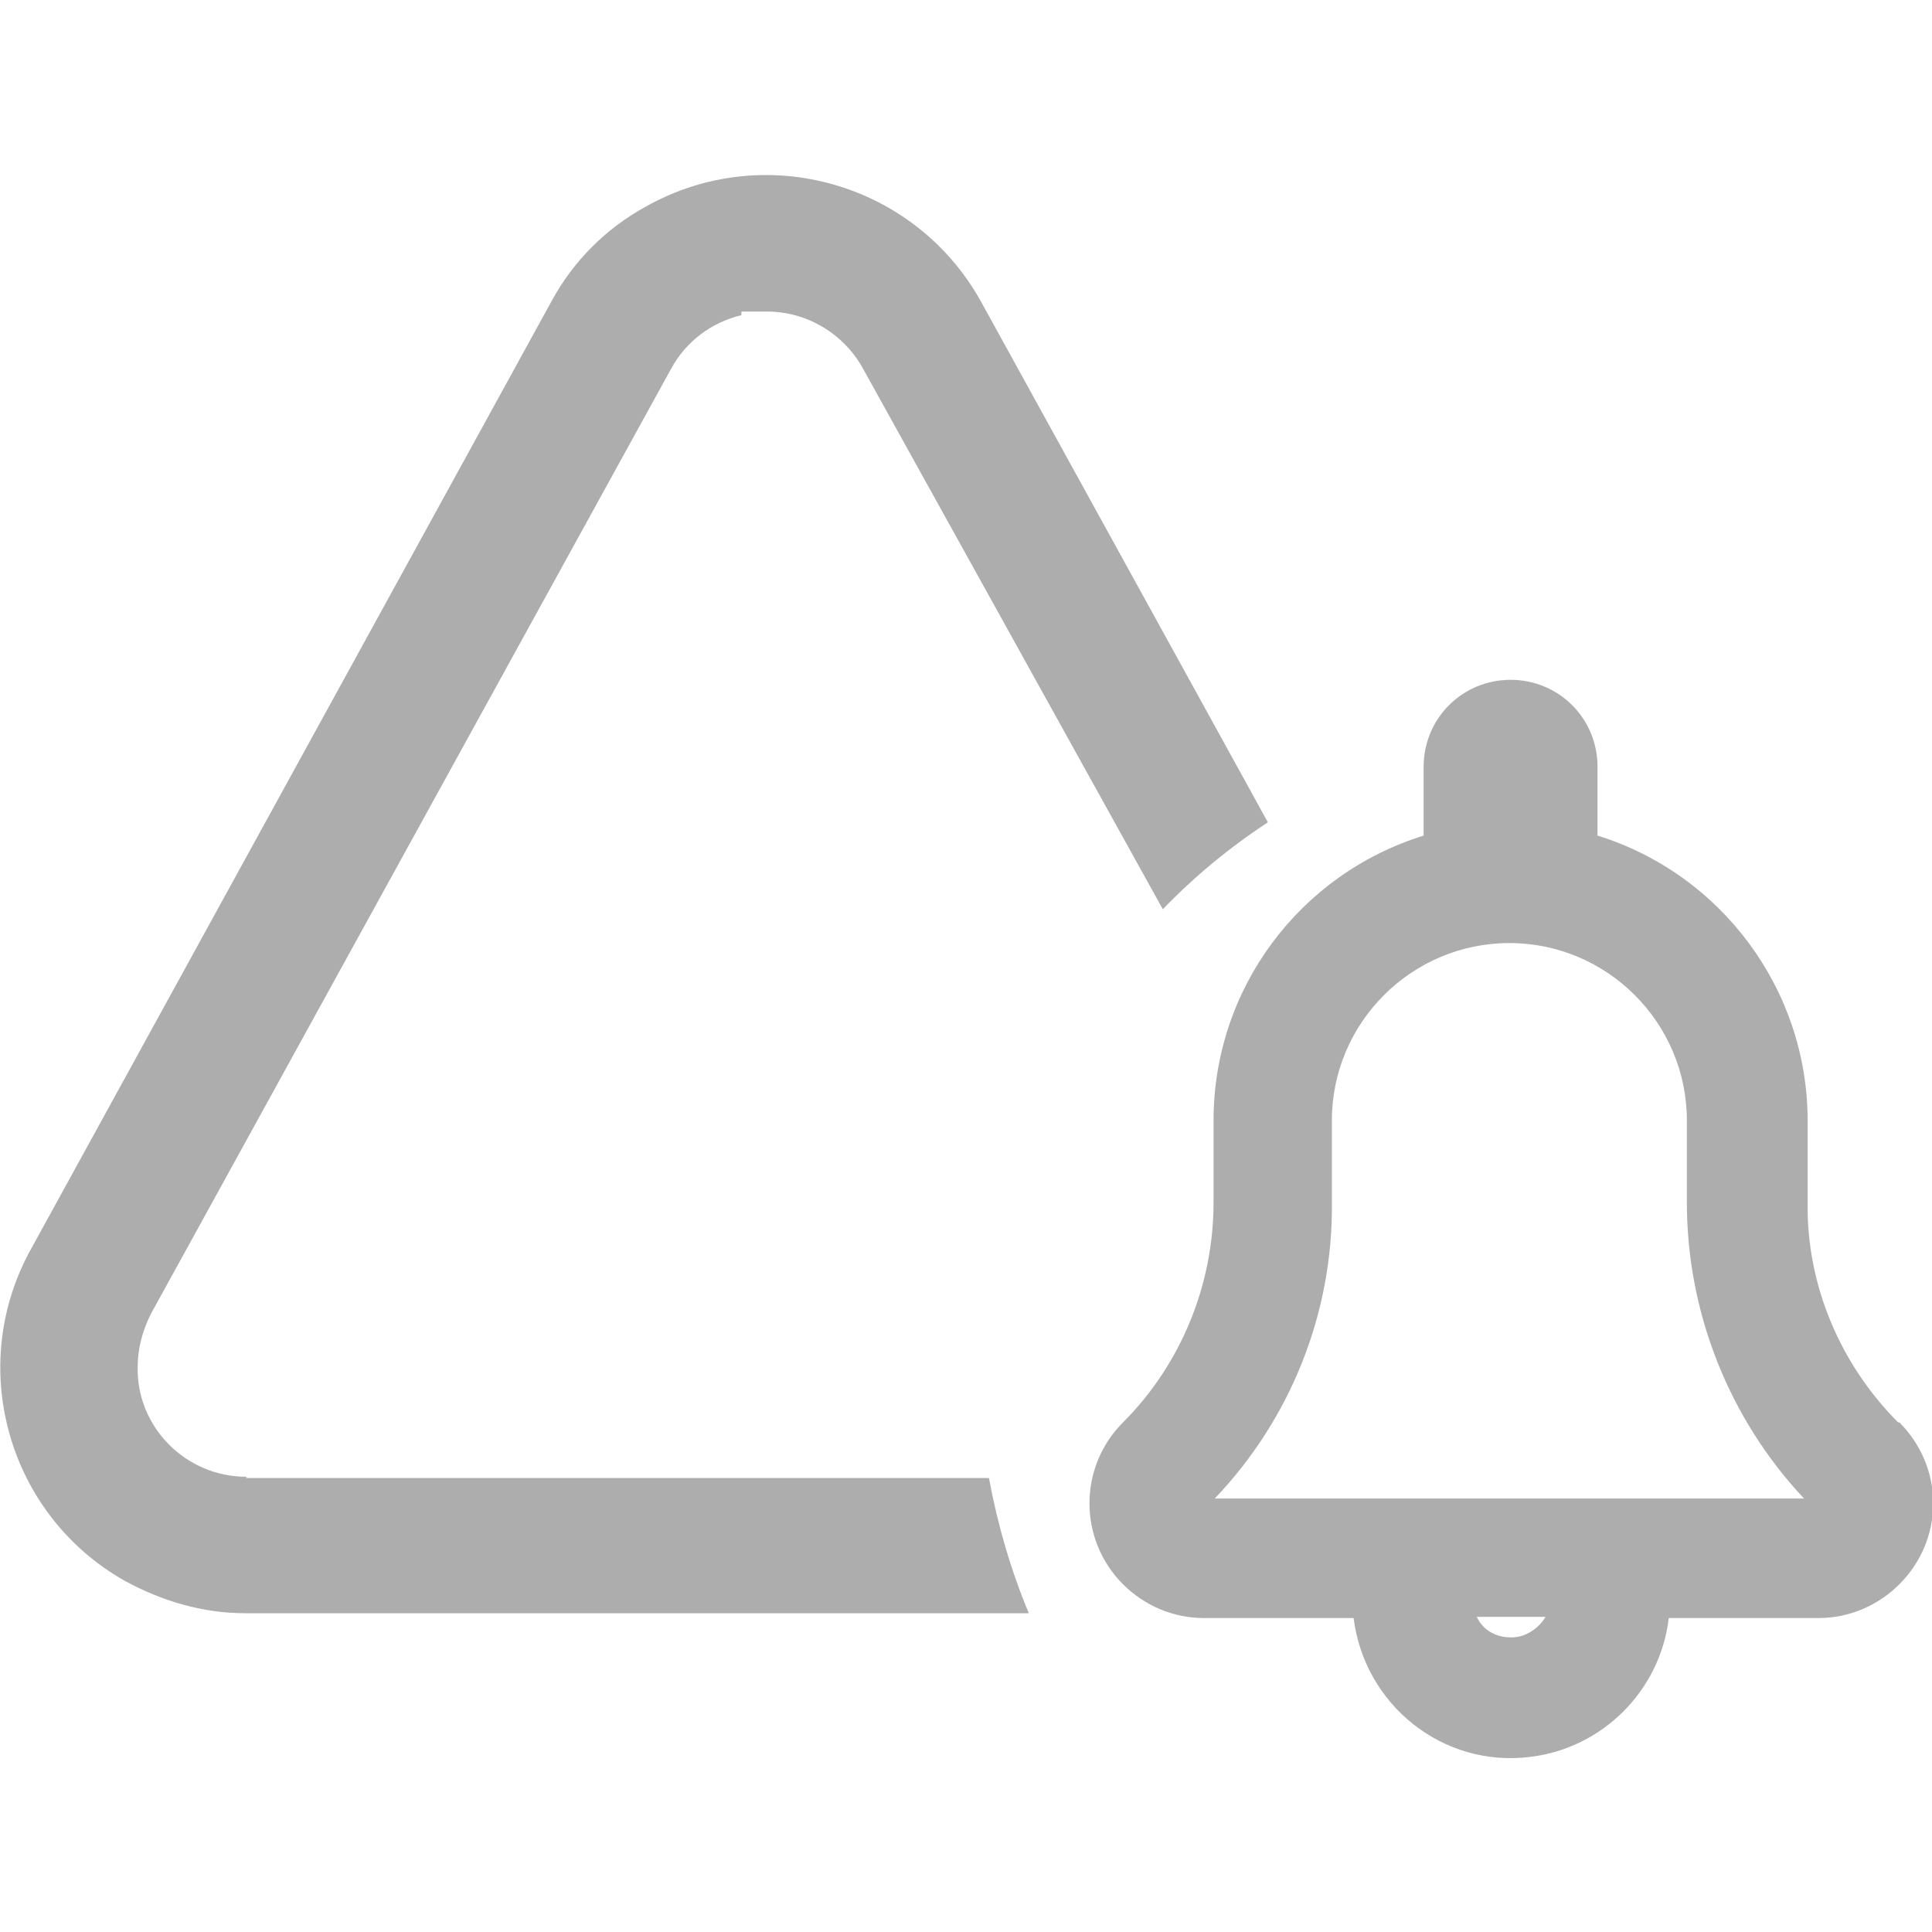 <?xml version="1.0" encoding="UTF-8"?><svg id="incidentManagement" xmlns="http://www.w3.org/2000/svg" xmlns:xlink="http://www.w3.org/1999/xlink" viewBox="0 0 16 16"><defs><style>.cls-1{fill:none;}.cls-2{fill:#adadad;}.cls-3{clip-path:url(#clippath);}</style><clipPath id="clippath"><rect class="cls-1" y="1.45" width="16" height="13.11"/></clipPath></defs><g class="cls-3"><g id="Group_16077"><path id="Path_61263" class="cls-2" d="M15.72,11.78c-.48-.48-.76-1.14-.75-1.82v-.68c0-1.08-.71-2.04-1.74-2.36v-.57c0-.4-.32-.72-.72-.72s-.72.32-.72.72h0v.57c-1.03.32-1.74,1.27-1.74,2.36v.68c0,.68-.27,1.34-.75,1.82-.37.37-.37.97,0,1.34.18.18.42.28.67.28h1.24c.09.72.74,1.24,1.46,1.15.6-.07,1.08-.55,1.15-1.15h1.24c.52,0,.95-.43.95-.95,0-.25-.1-.49-.28-.67M12.51,13.56c-.12,0-.23-.06-.28-.17h.57c-.06.1-.17.17-.28.17M10.06,12.41c.63-.66.98-1.54.97-2.45v-.68c0-.81.66-1.47,1.47-1.47s1.47.66,1.47,1.47v.68c0,.91.35,1.79.97,2.45h-4.89Z"/><path id="Path_61264" class="cls-2" d="M2.04,12.23c-.5,0-.91-.41-.9-.91,0-.15.04-.3.11-.44L5.56,3.05c.12-.22.33-.38.58-.44v-.03h.21c.33,0,.63.18.79.46l2.49,4.49c.26-.27.55-.51.87-.72l-2.38-4.32c-.55-.98-1.79-1.33-2.77-.78-.33.18-.6.45-.78.78L.27,10.32c-.56.98-.21,2.22.76,2.77.31.17.65.27,1,.27h6.49c-.15-.36-.26-.74-.33-1.12H2.04Z"/></g></g></svg>